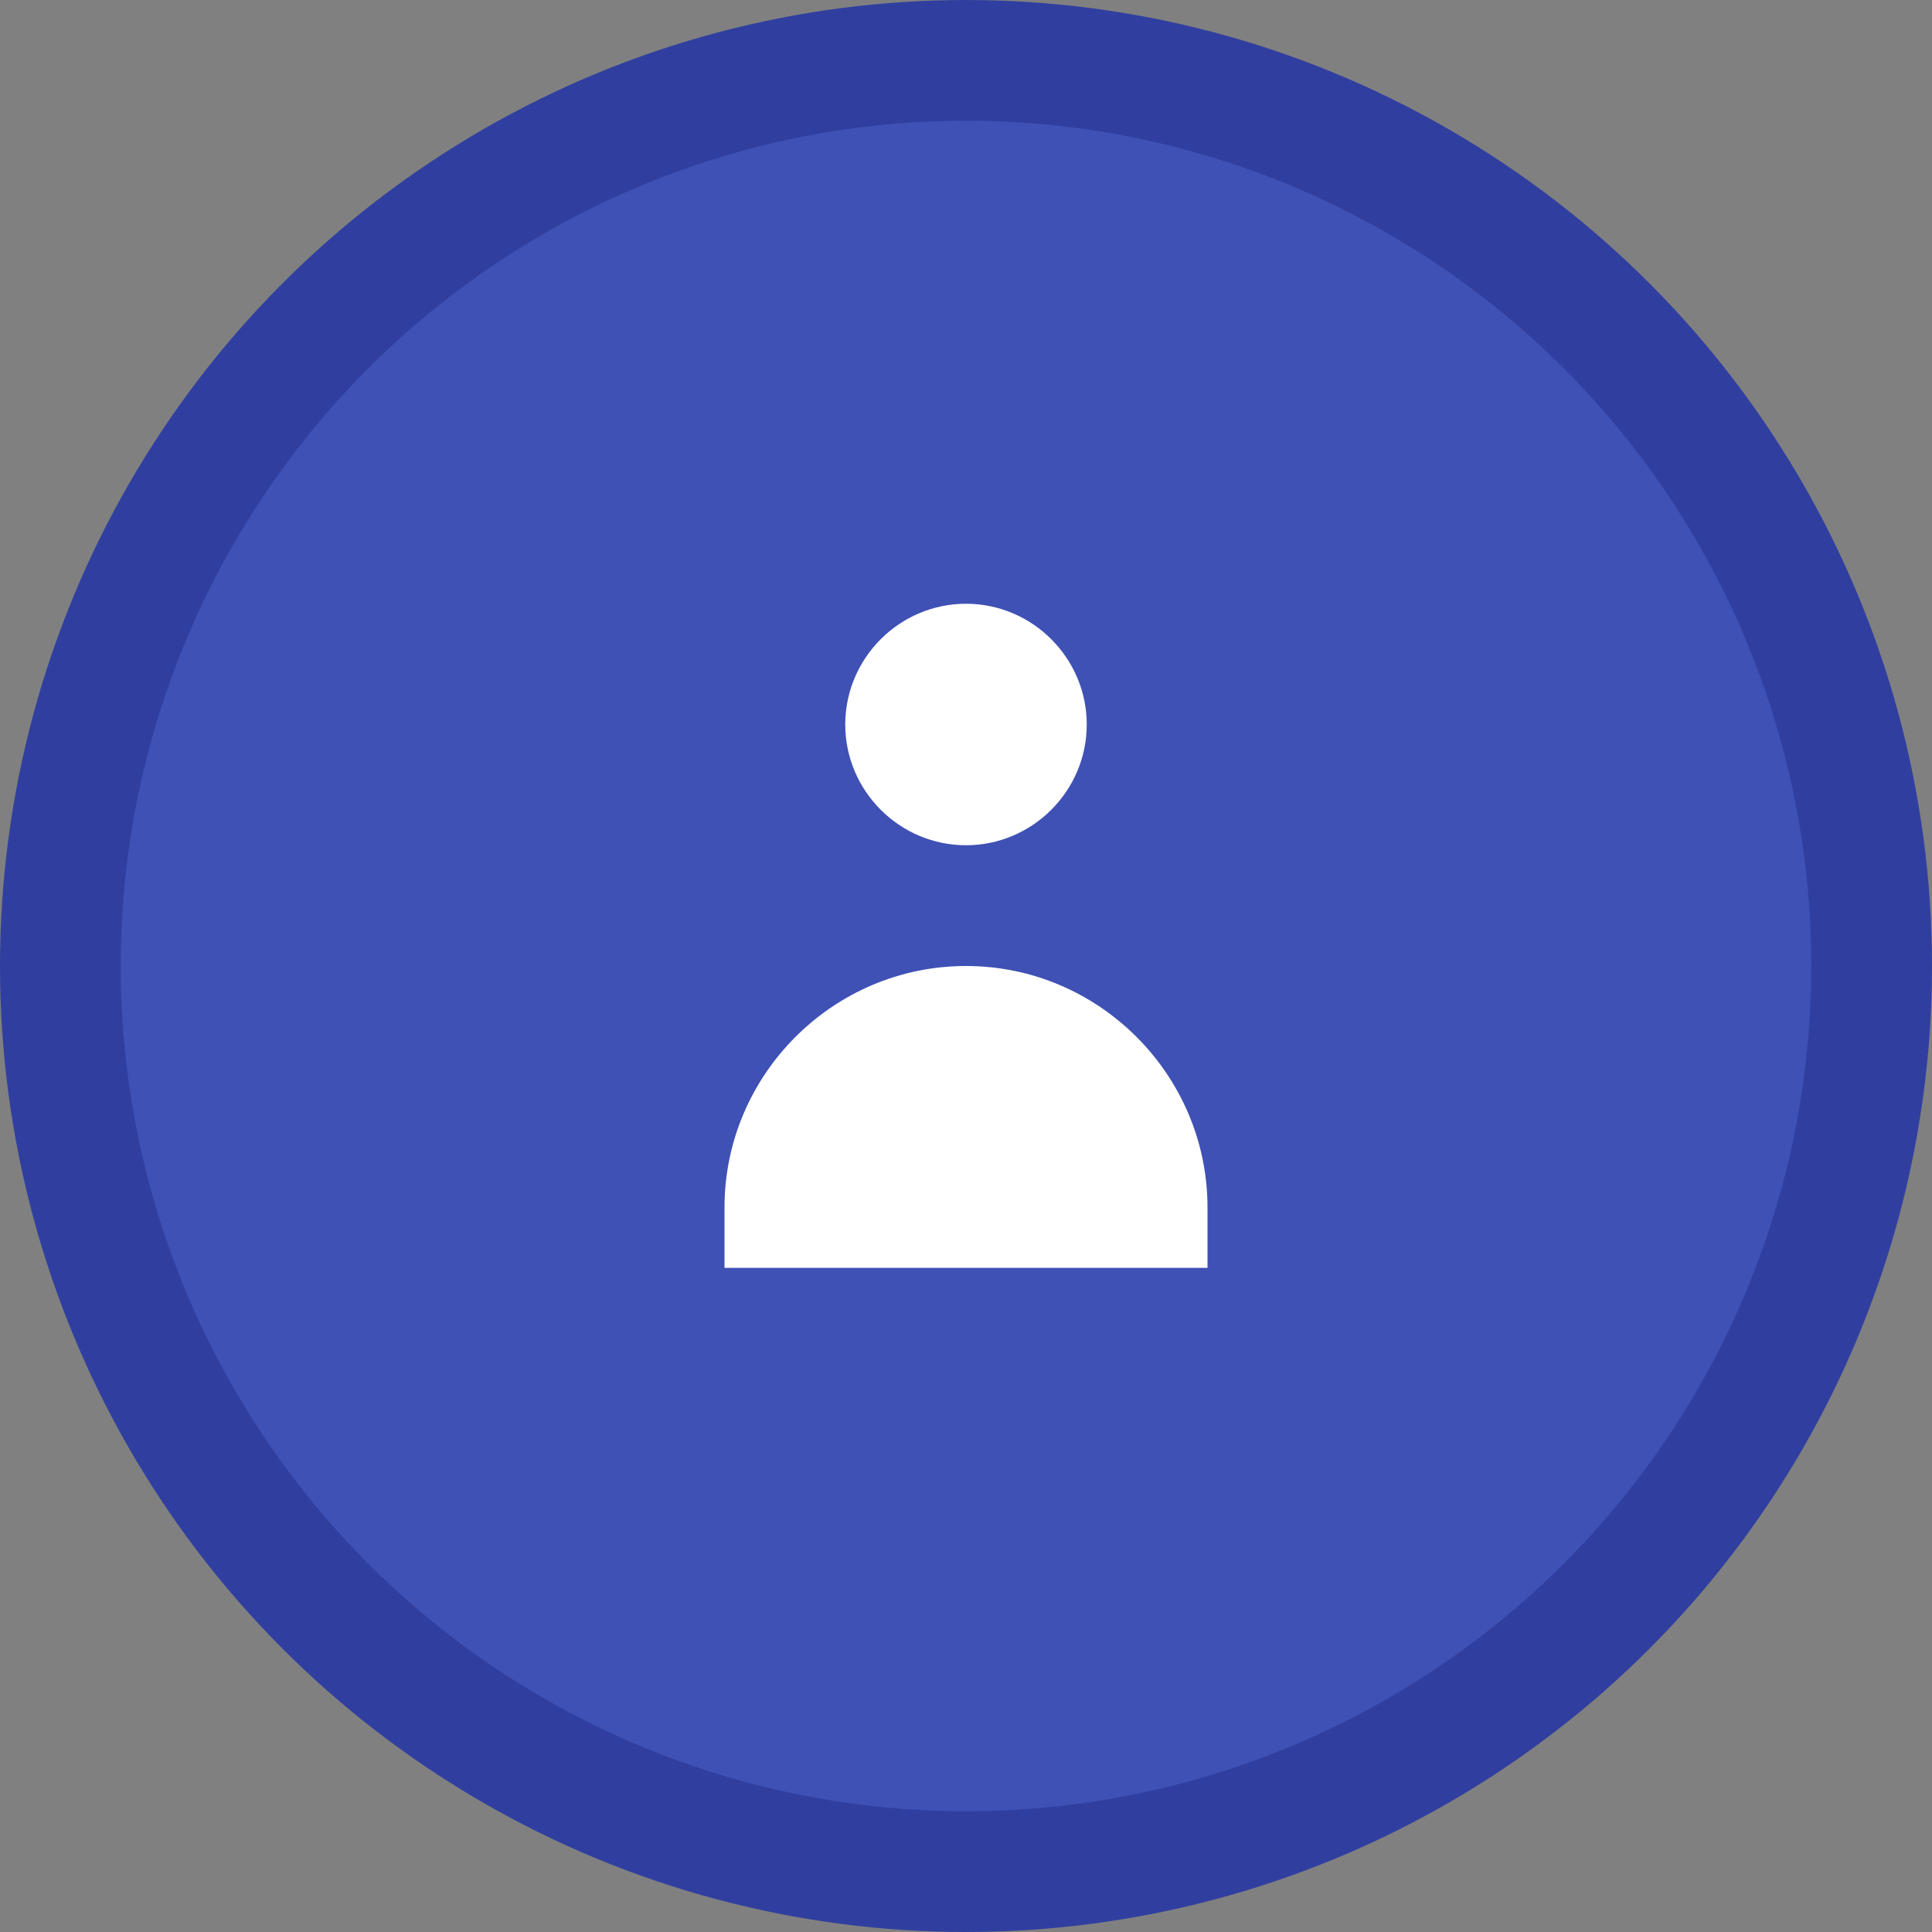 <?xml version="1.0" encoding="UTF-8"?>
<svg width="32" height="32" viewBox="0 0 32 32" fill="none" xmlns="http://www.w3.org/2000/svg">
  <rect x="0" y="0" width="32" height="32" fill="#808080" stroke="none"/>
  <!-- 배경 원 -->
  <circle cx="16" cy="16" r="15" fill="#3F51B5" stroke="#303F9F" stroke-width="2"/>
  
  <!-- 사용자 아이콘 -->
  <path d="M16 10C17.1 10 18 10.9 18 12C18 13.1 17.1 14 16 14C14.9 14 14 13.1 14 12C14 10.9 14.9 10 16 10ZM16 16C18.2 16 20 17.8 20 20V21H12V20C12 17.8 13.8 16 16 16Z" 
        fill="white"/>
</svg>
